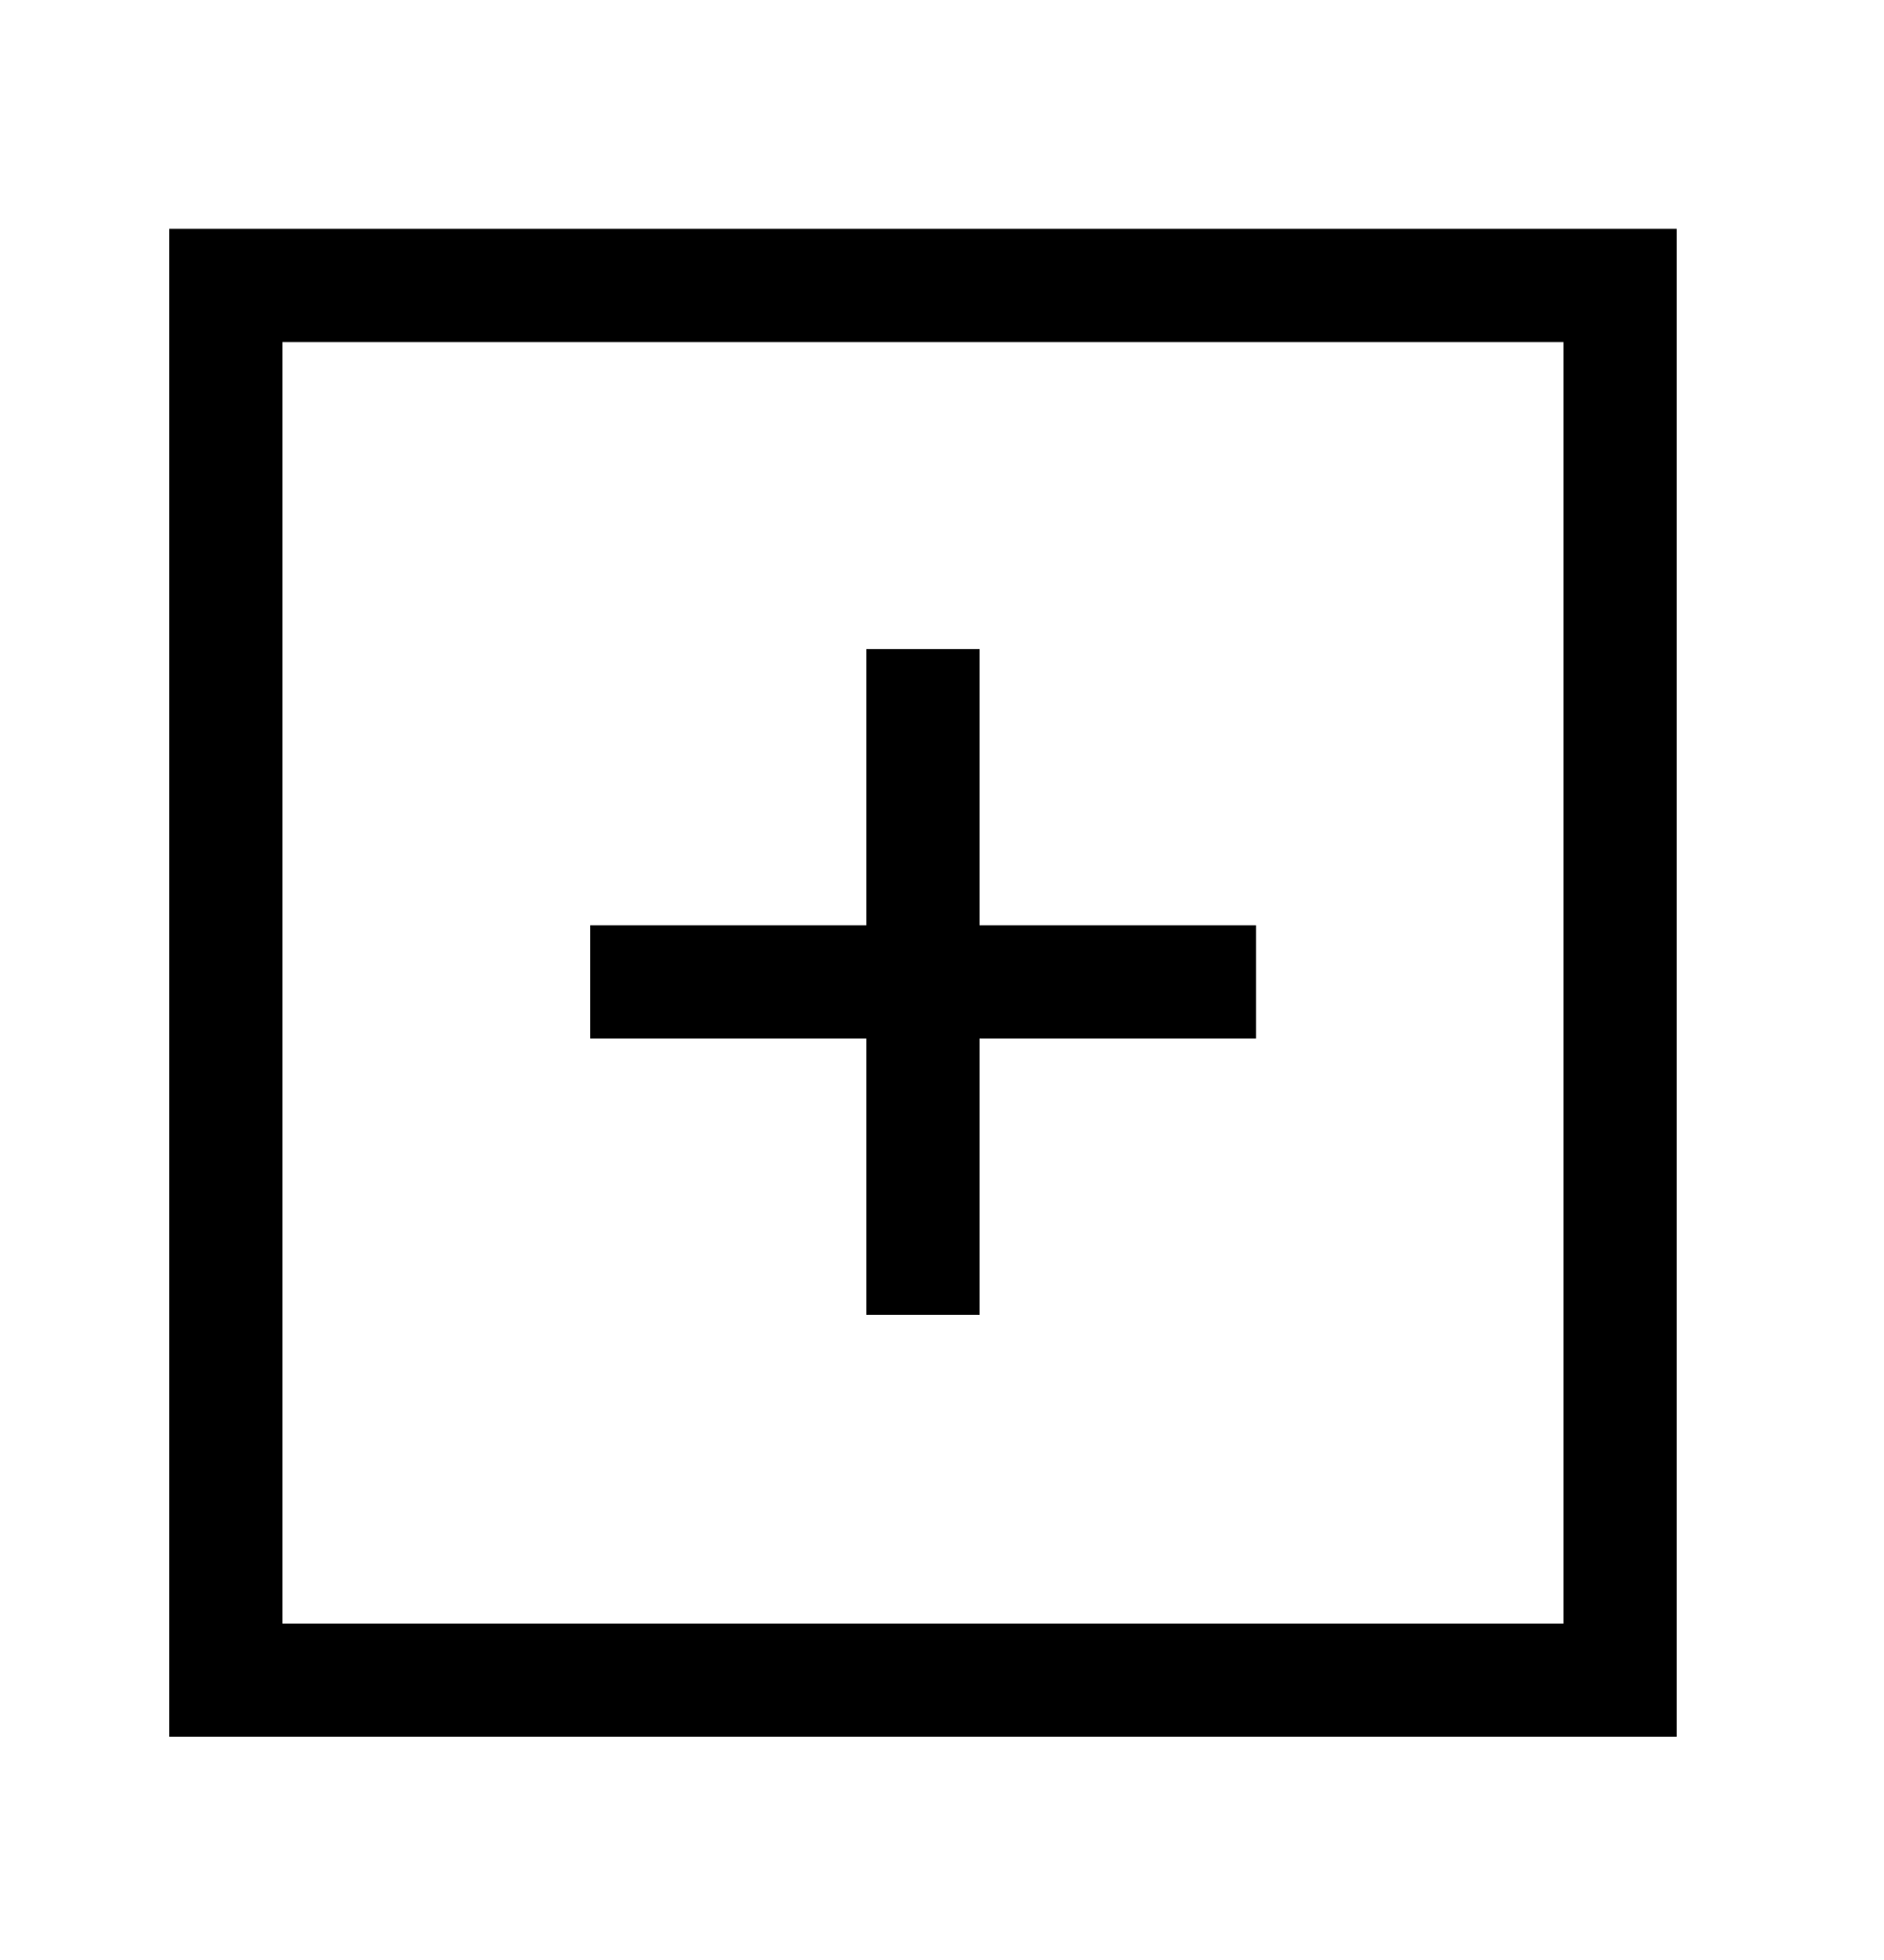 <svg width="25" height="26" viewBox="0 0 25 26" fill="none" xmlns="http://www.w3.org/2000/svg">
<path fill-rule="evenodd" clip-rule="evenodd" d="M13 8.612V17.439H11.5V8.612H13Z" fill="black"/>
<path fill-rule="evenodd" clip-rule="evenodd" d="M7.834 12.275H16.667V13.775H7.834V12.275Z" fill="black"/>
<path fill-rule="evenodd" clip-rule="evenodd" d="M2.25 23.035L2.25 3.035L22.25 3.035L22.25 23.035L2.25 23.035ZM3.75 21.535L20.75 21.535L20.75 4.535L3.75 4.535L3.75 21.535Z" fill="black"/>
</svg>